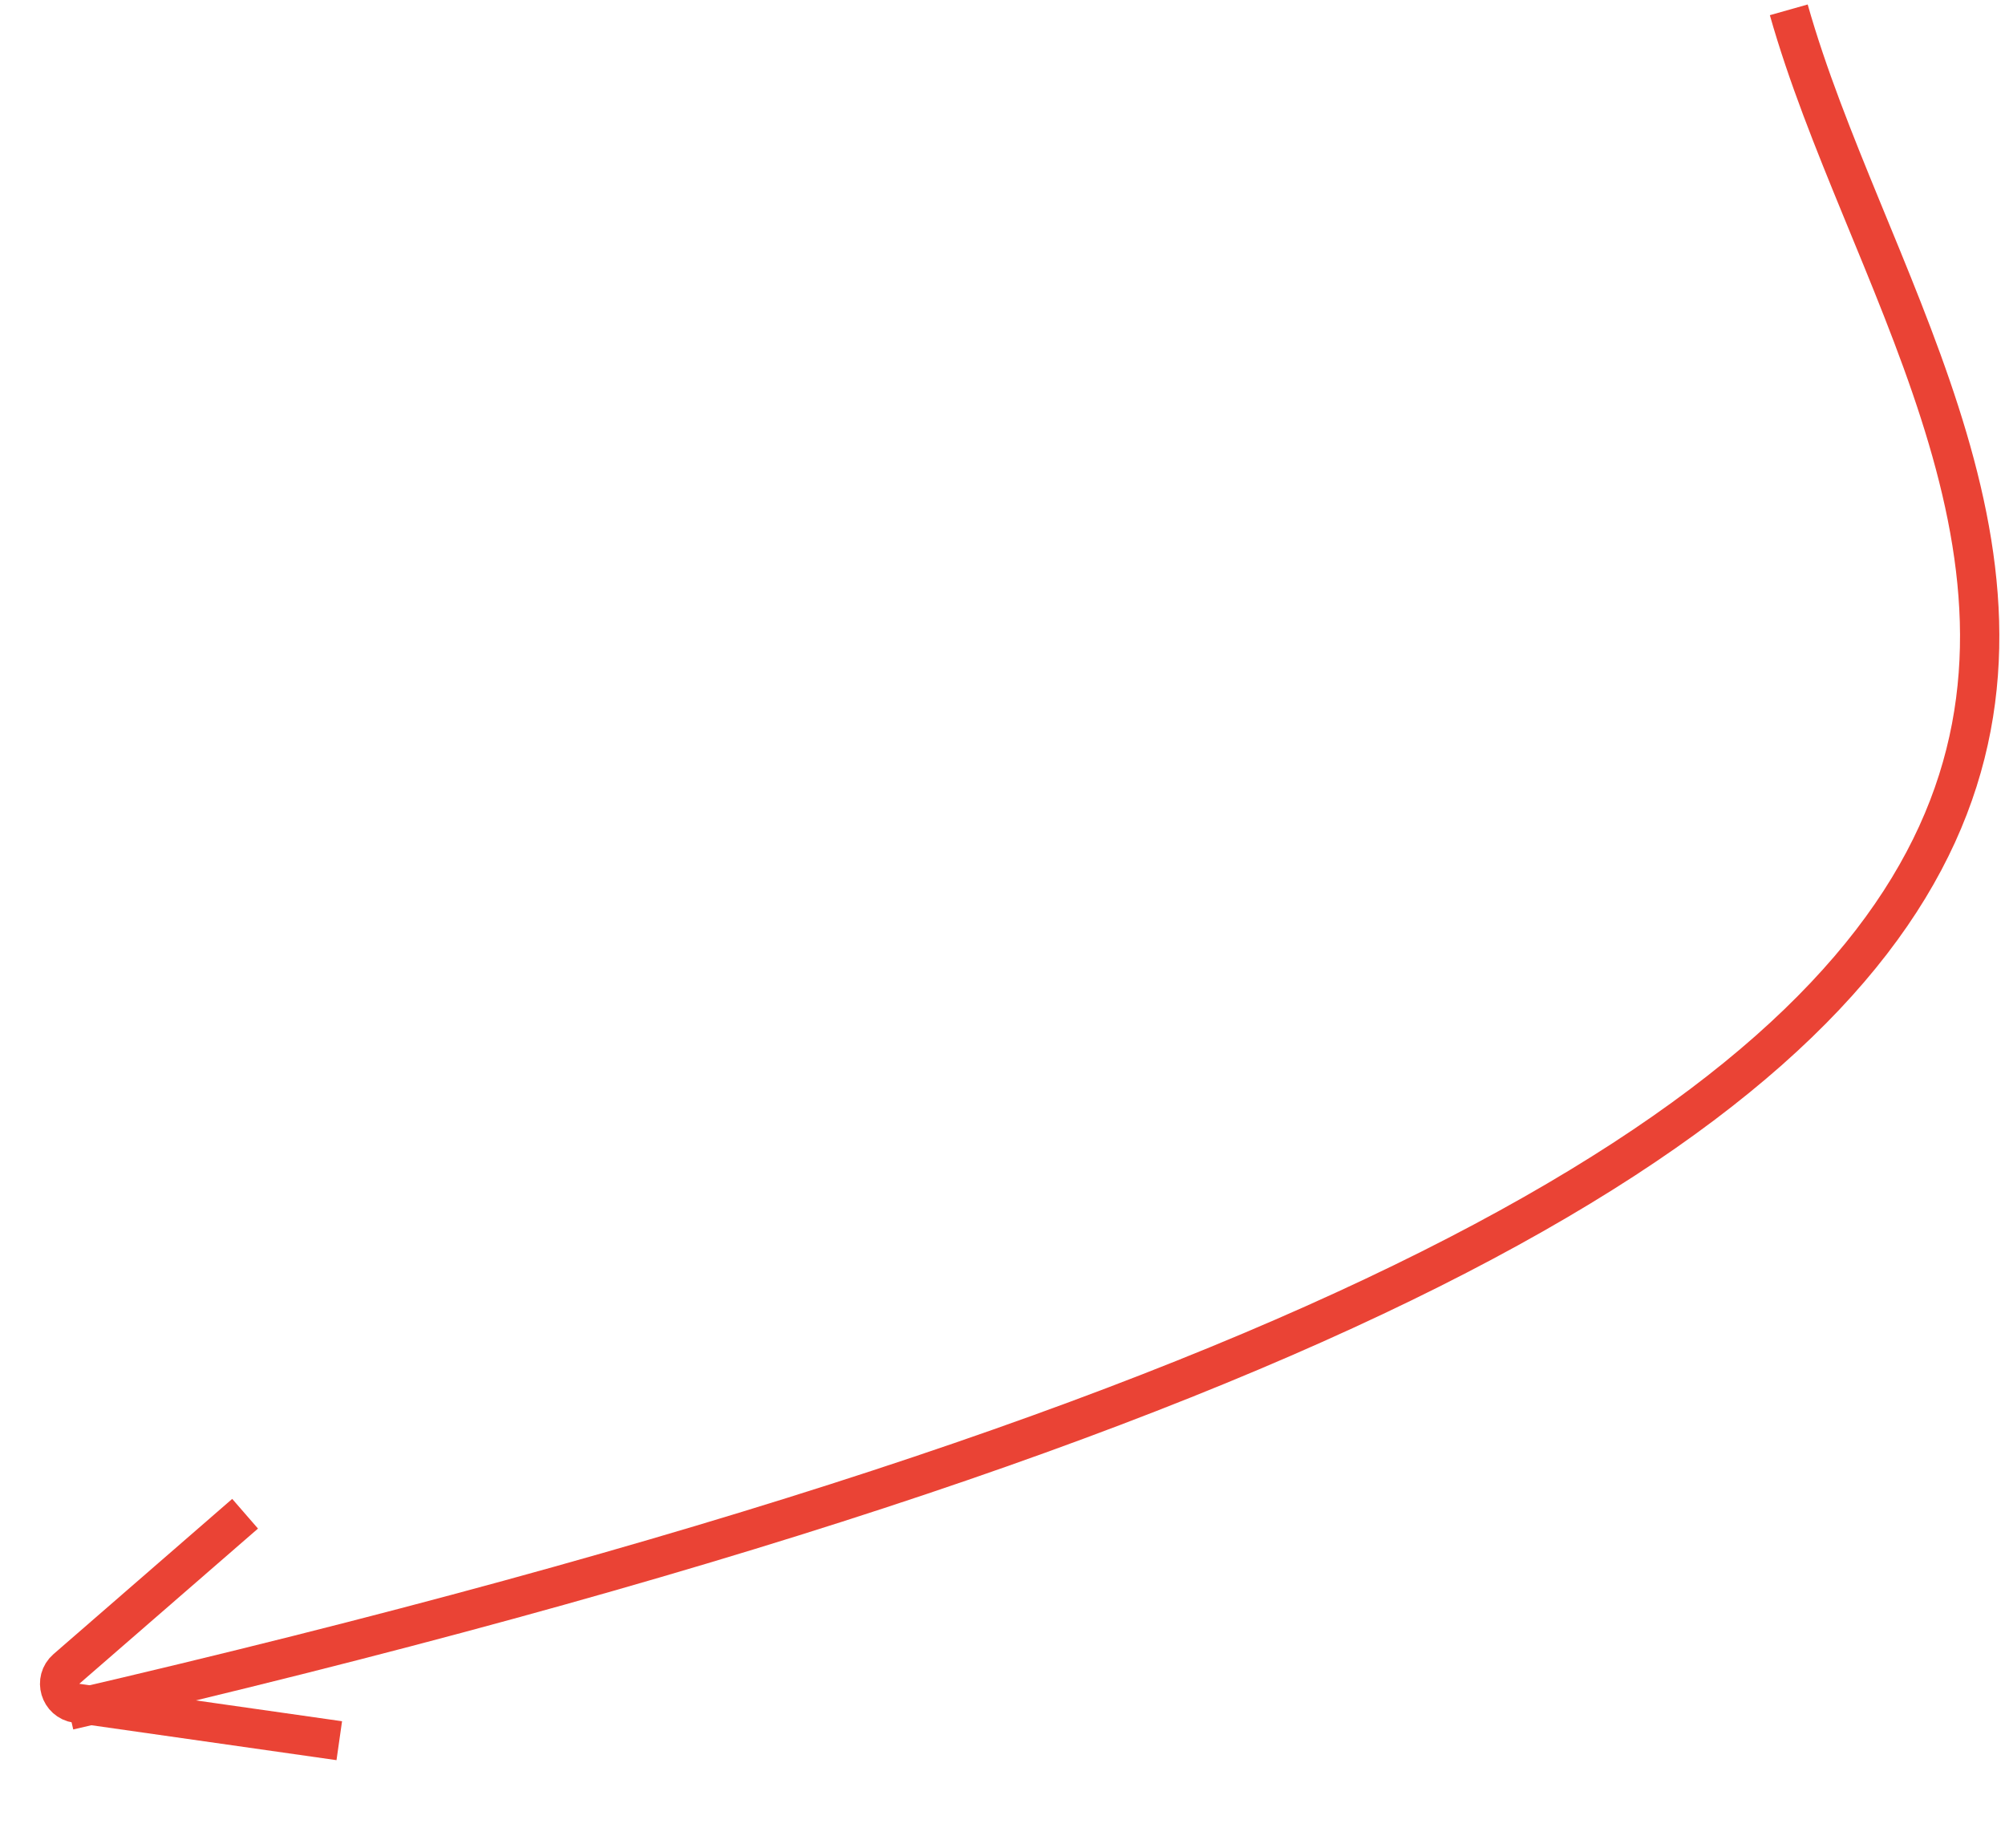 <svg width="102" height="94" viewBox="0 0 102 94" fill="none" xmlns="http://www.w3.org/2000/svg">
<path d="M91 0.5C98.5 27 132.792 56.998 3.5 87" stroke="#EA4335" stroke-width="2"/>
<path d="M17.26 88.545L3.893 86.64C3.045 86.519 2.731 85.457 3.378 84.895L12.469 77" stroke="#EA4335" stroke-width="2"/>
</svg>
